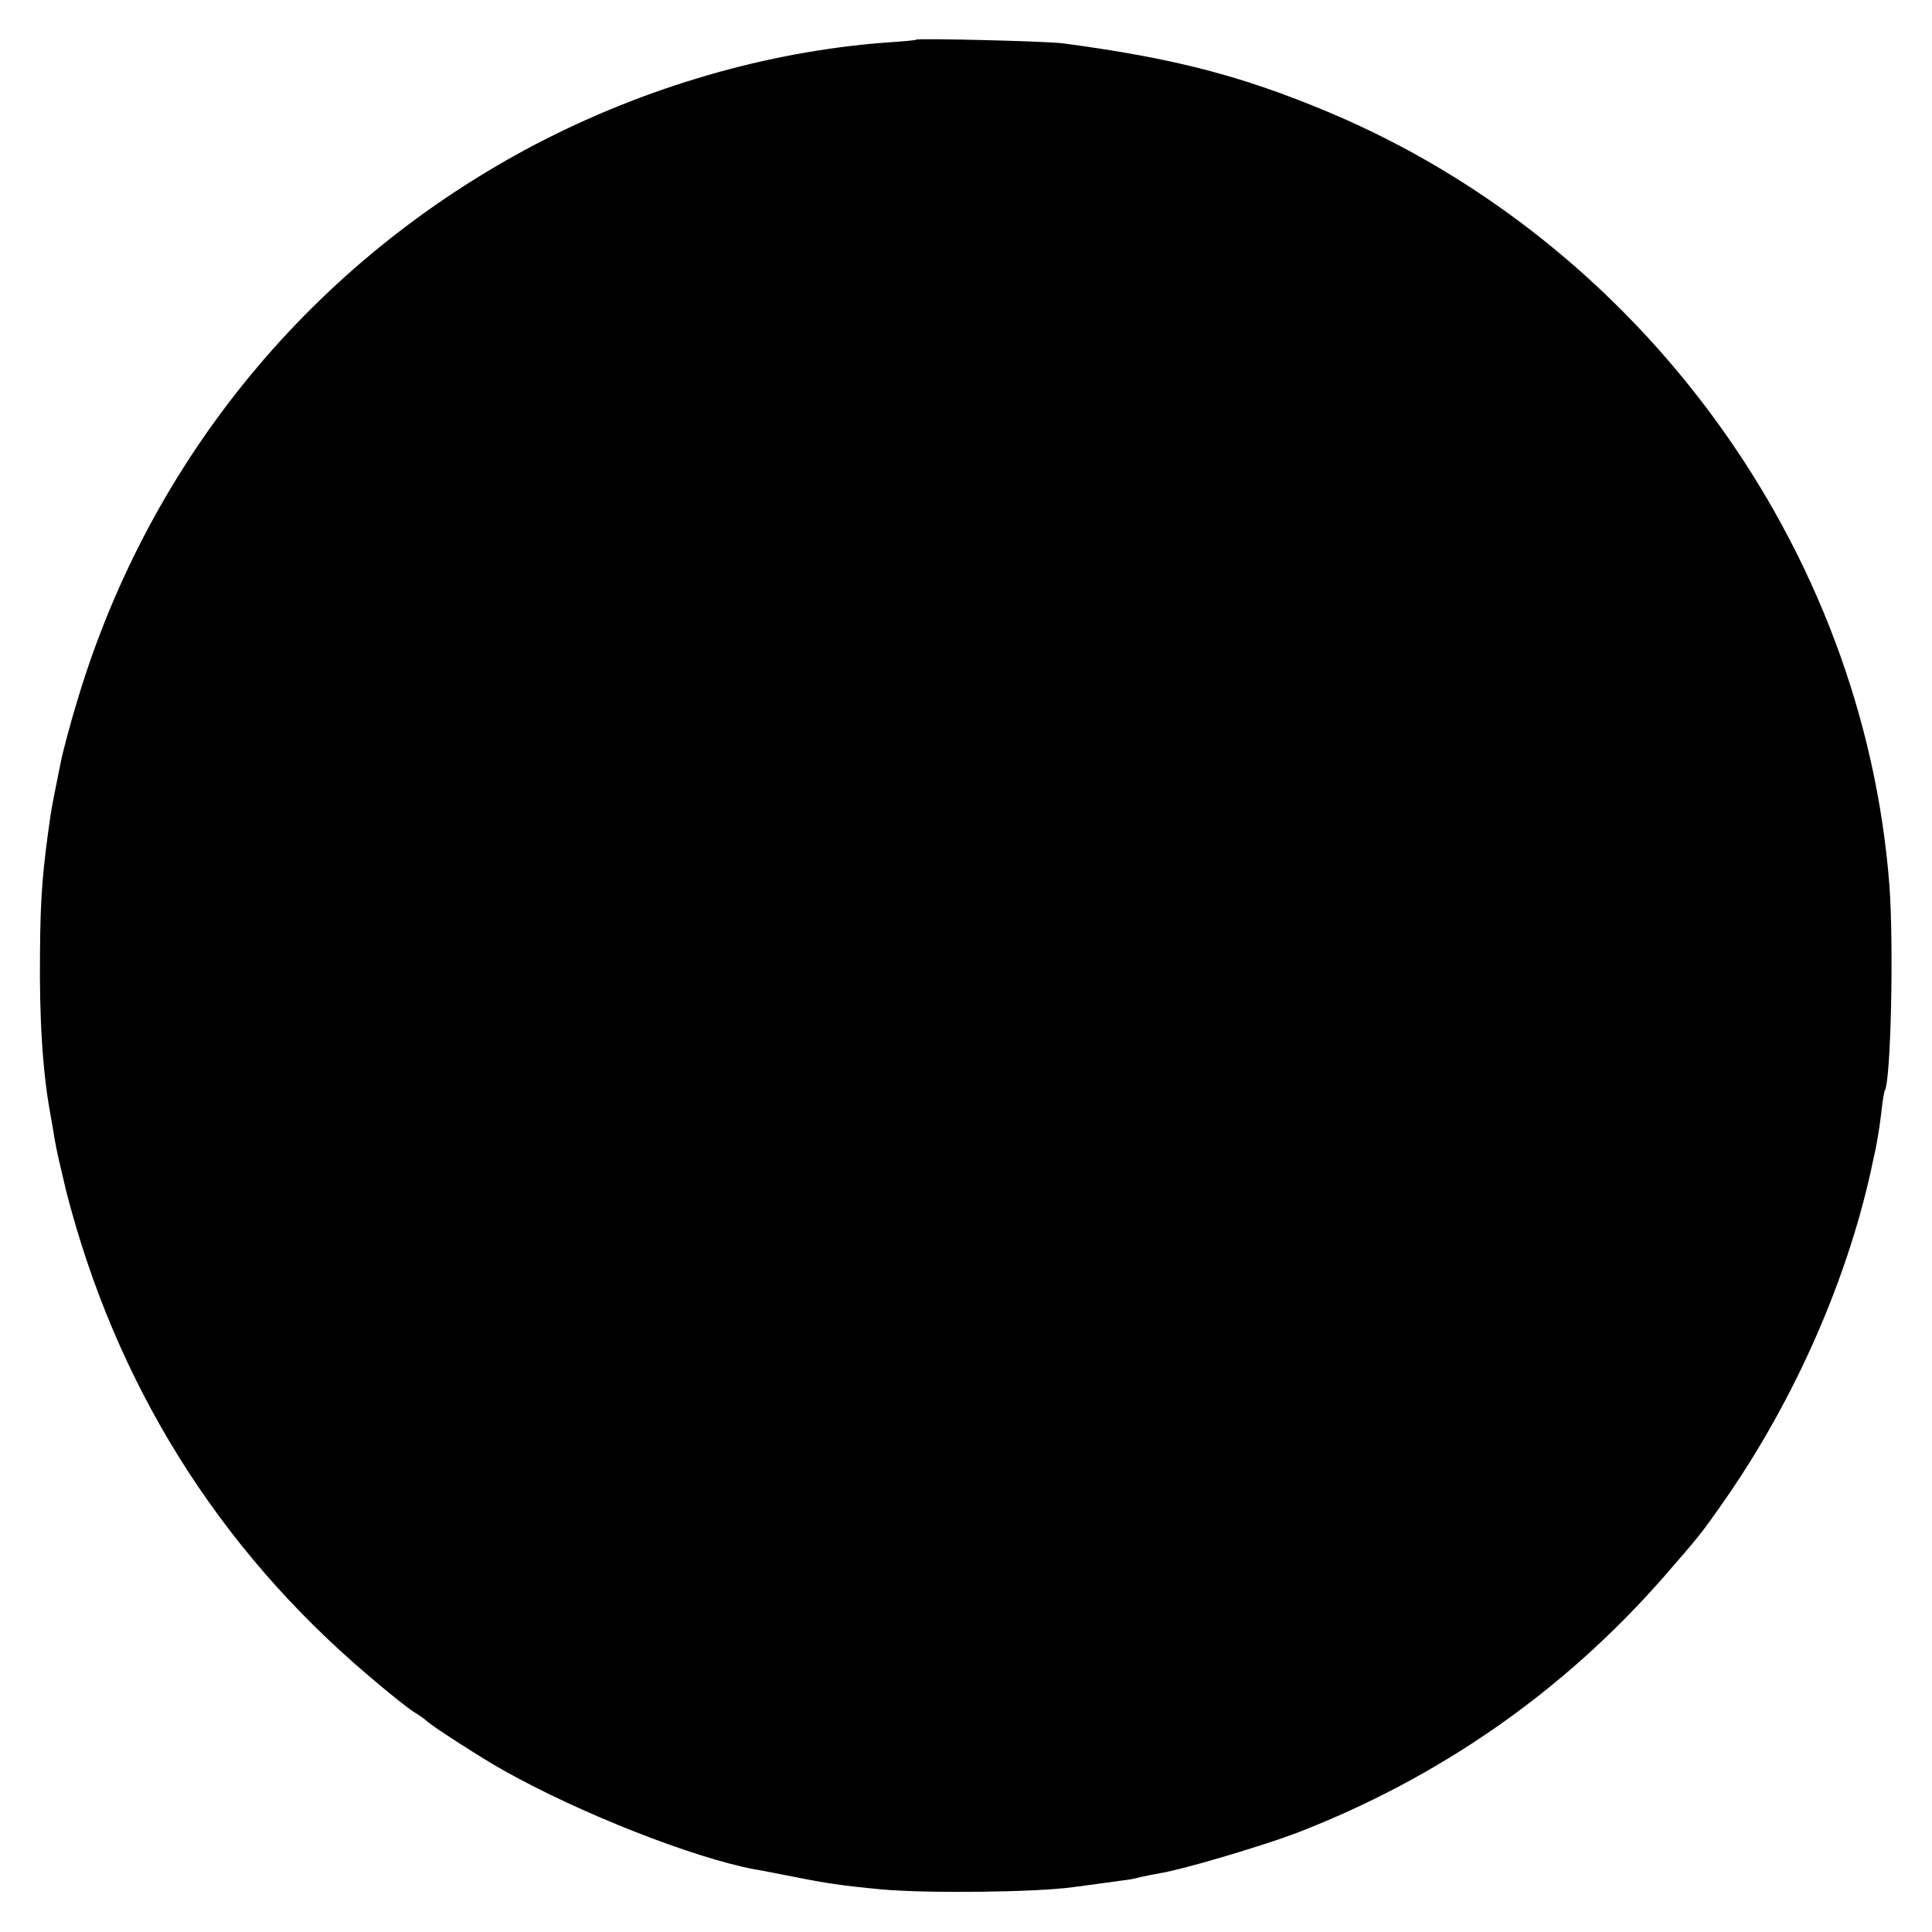 <?xml version="1.0" standalone="no"?>
<!DOCTYPE svg PUBLIC "-//W3C//DTD SVG 20010904//EN"
 "http://www.w3.org/TR/2001/REC-SVG-20010904/DTD/svg10.dtd">
<svg version="1.0" xmlns="http://www.w3.org/2000/svg"
 width="512pt" height="512pt" viewBox="0 0 512 512"
 preserveAspectRatio="xMidYMid meet">
<g transform="translate(0,512) scale(0.1,-0.1)"
fill="#000000" stroke="none">
<path d="M2428 5015 c-2 -2 -39 -5 -83 -8 -314 -24 -635 -118 -925 -269 -589
-309 -1022 -833 -1214 -1471 -19 -62 -39 -137 -45 -167 -20 -98 -21 -105 -27
-140 -21 -146 -27 -214 -28 -365 -2 -173 7 -319 28 -430 2 -11 7 -40 11 -65 4
-25 18 -85 30 -135 131 -512 402 -947 802 -1286 50 -43 104 -86 120 -96 15 -9
30 -20 33 -23 9 -11 154 -104 205 -132 203 -114 501 -231 665 -262 14 -2 59
-11 100 -19 90 -18 130 -24 235 -34 120 -11 408 -8 510 6 50 7 106 14 125 17
19 2 42 6 50 9 8 2 33 7 55 11 58 9 267 71 360 106 379 146 709 376 974 679
94 108 100 115 162 204 188 270 330 595 393 900 4 17 9 41 11 55 3 14 8 48 11
75 3 28 7 52 9 55 16 27 24 386 12 545 -69 892 -656 1700 -1489 2049 -230 96
-408 142 -700 181 -43 6 -385 14 -390 10z"/>
</g>
</svg>
